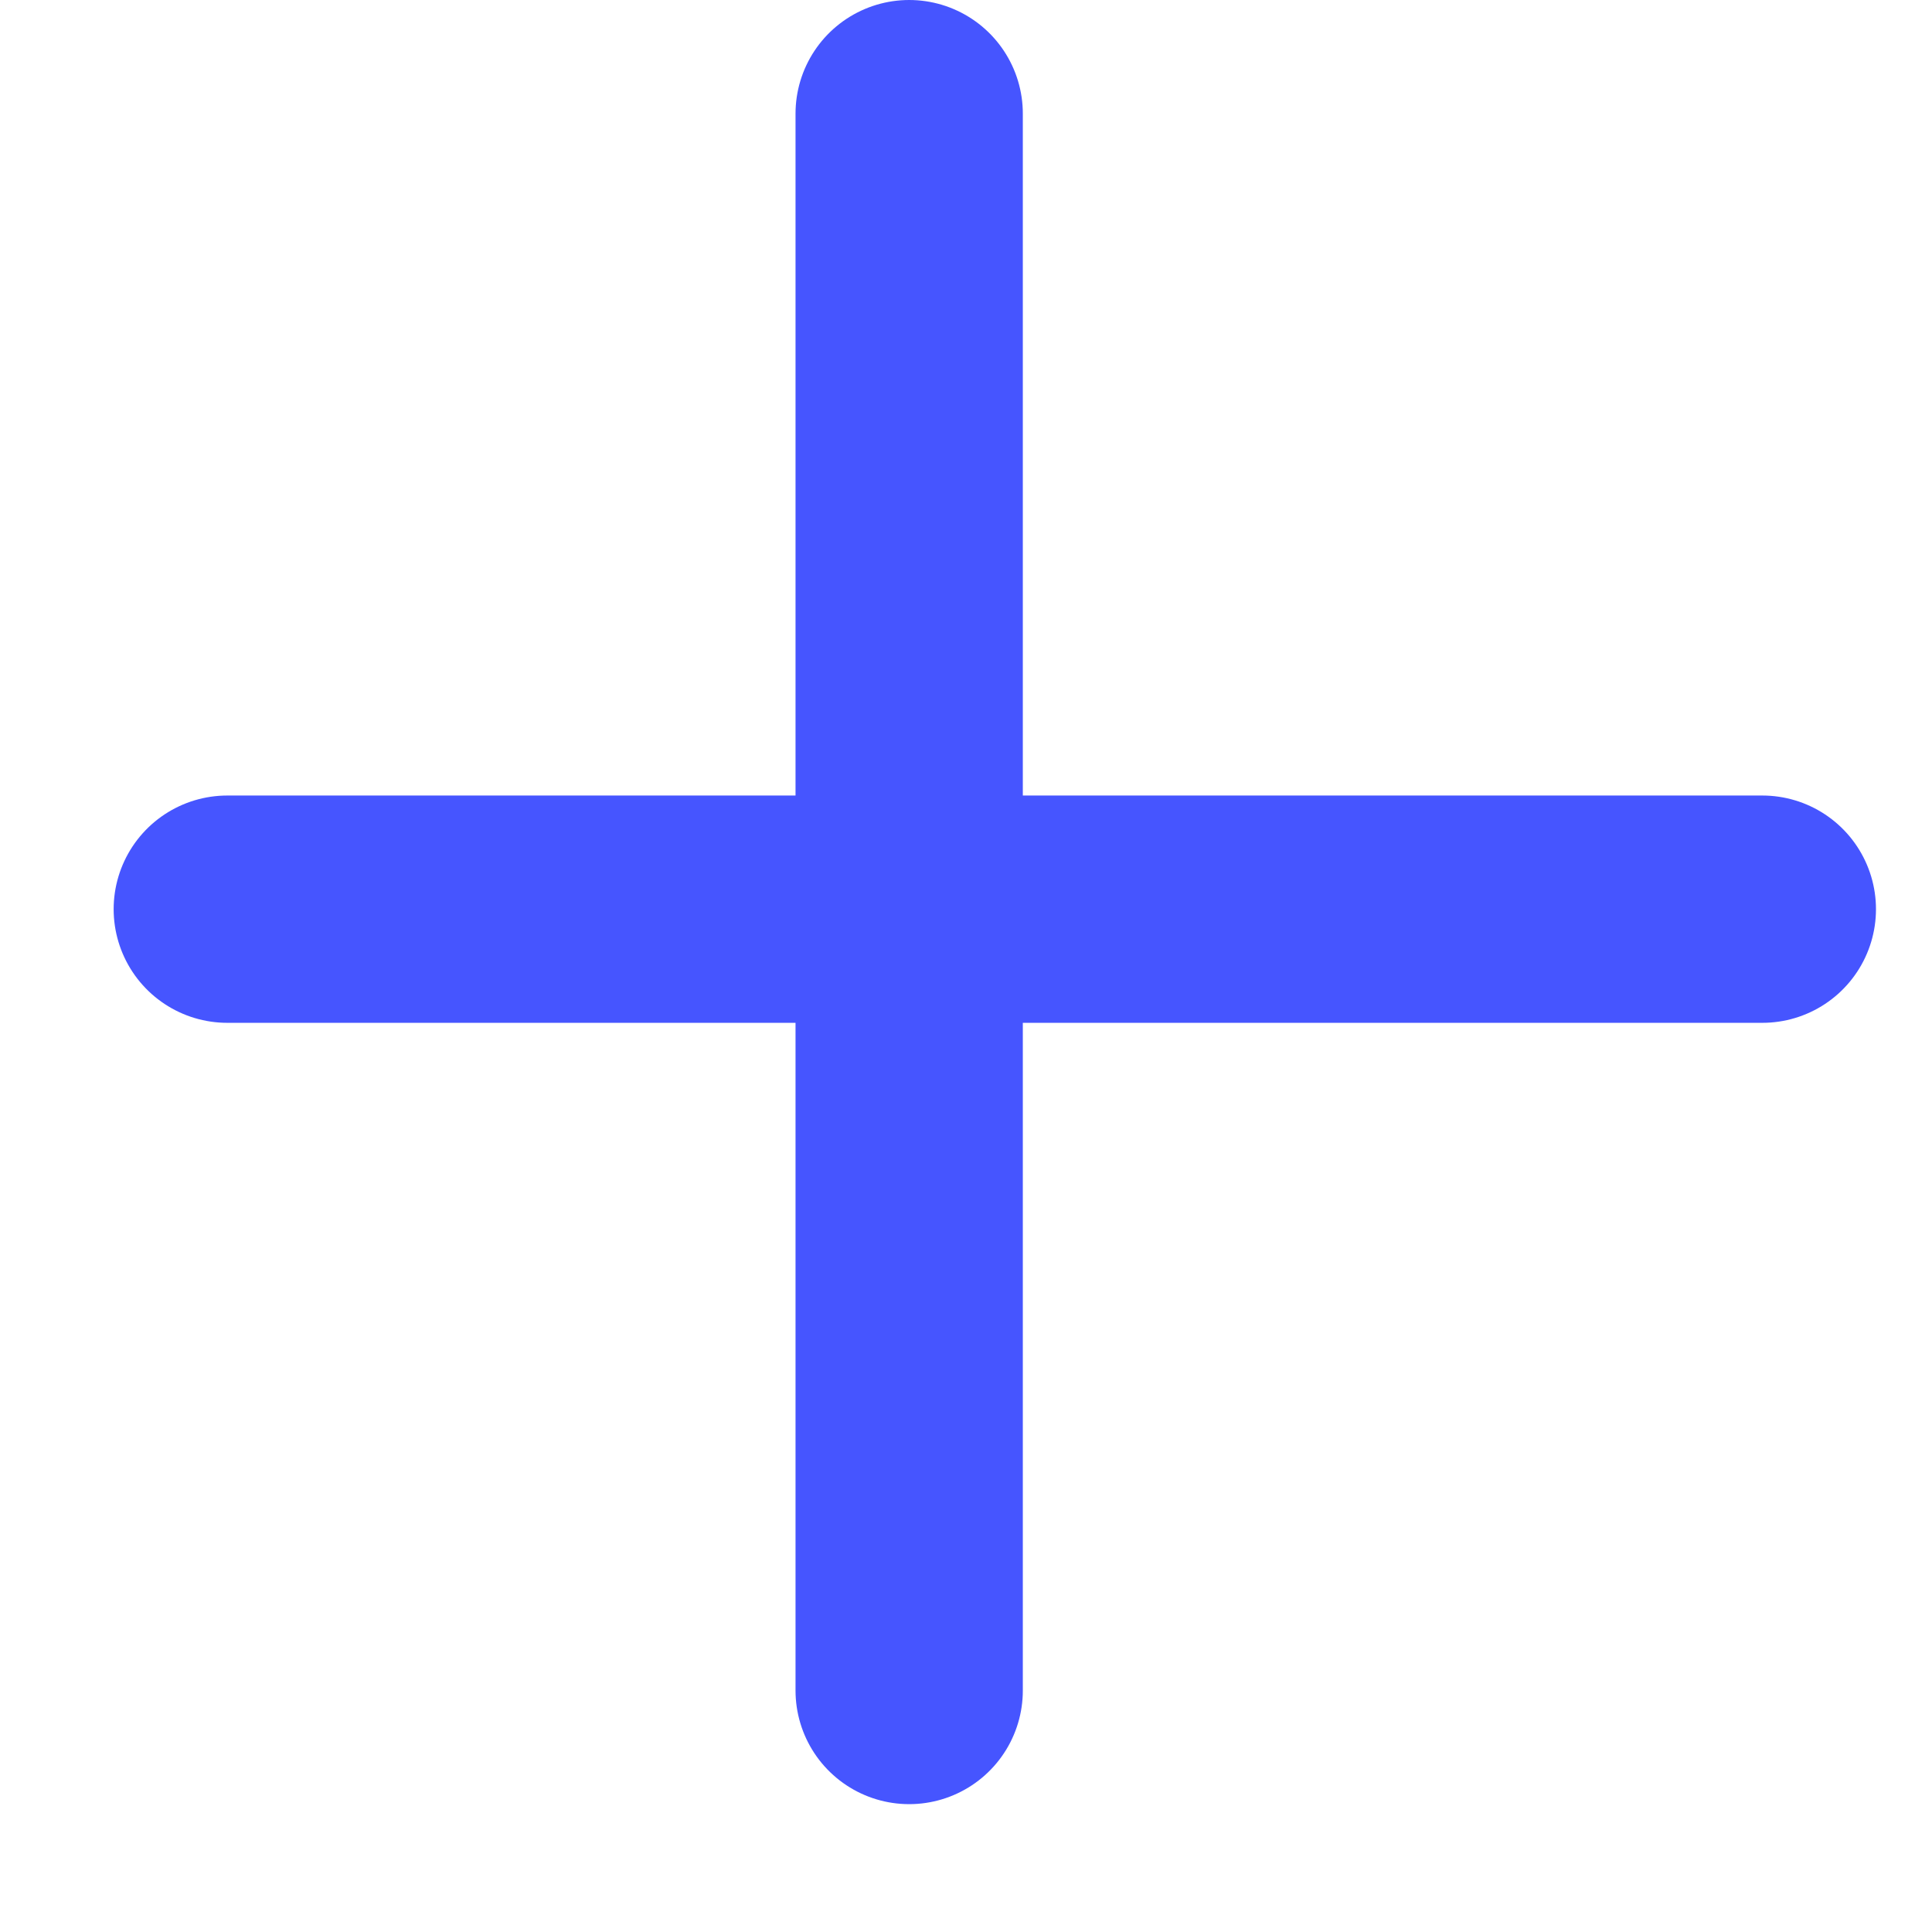<svg width="17" height="17" xmlns="http://www.w3.org/2000/svg" xmlns:xlink="http://www.w3.org/1999/xlink" overflow="hidden"><defs><clipPath id="clip0"><path d="M235 338 252 338 252 355 235 355Z" fill-rule="evenodd" clip-rule="evenodd"/></clipPath></defs><g clip-path="url(#clip0)" transform="translate(-235 -338)"><path d="M237 346 250.507 346" stroke="#4655FF" stroke-width="2" stroke-linecap="round" stroke-miterlimit="8" fill="none" fill-rule="evenodd"/><path d="M243 339 243 352.875" stroke="#4655FF" stroke-width="2" stroke-linecap="round" stroke-miterlimit="8" fill="none" fill-rule="evenodd"/></g></svg>